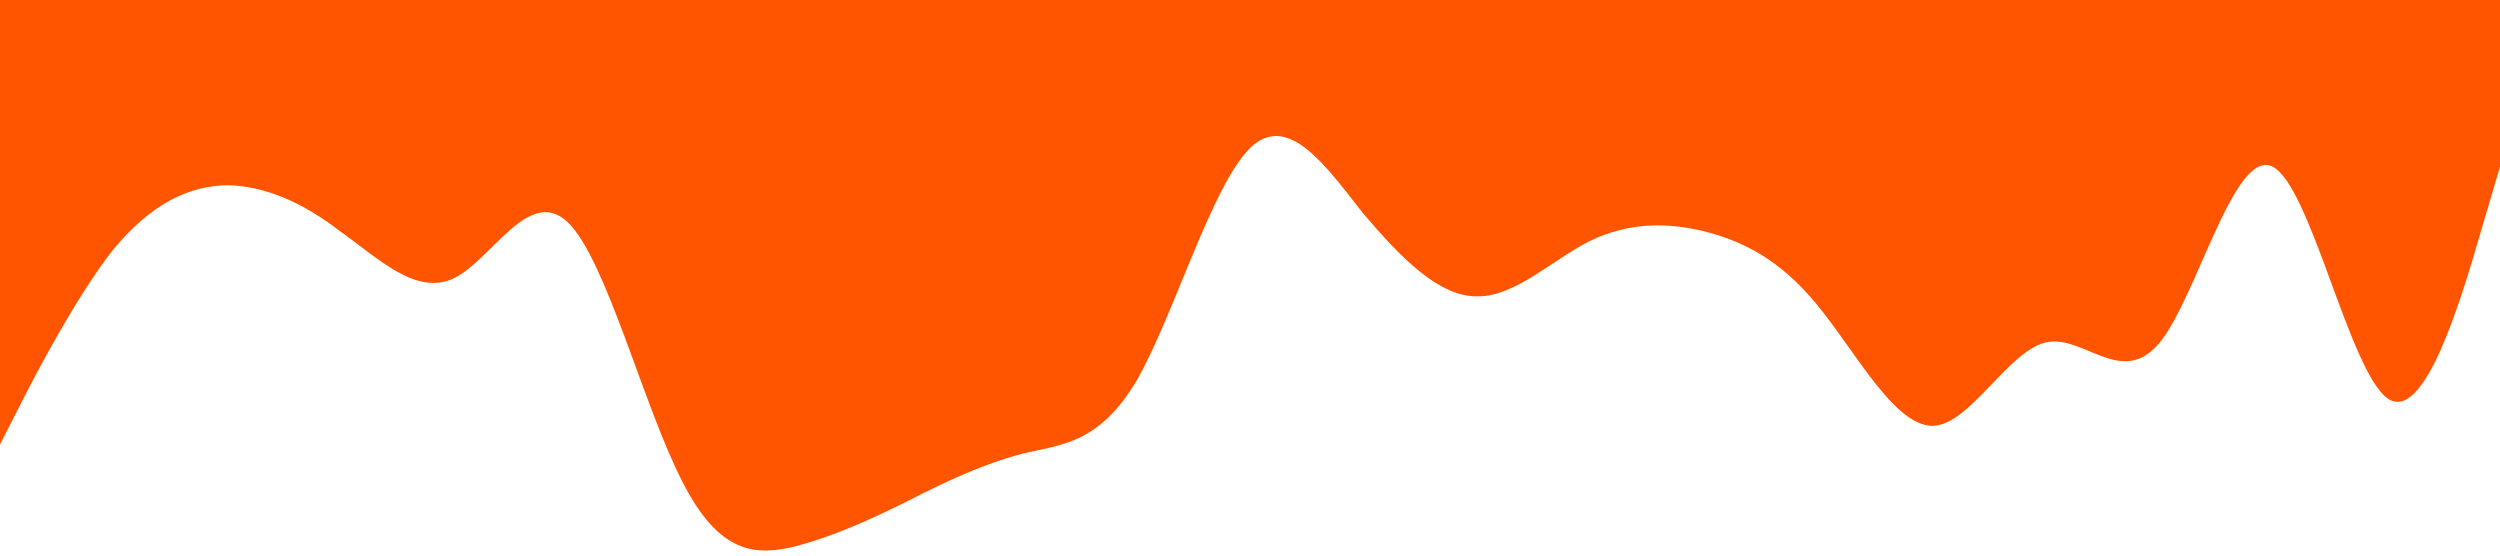 <?xml version="1.0" standalone="no"?><svg xmlns="http://www.w3.org/2000/svg" viewBox="0 0 1440 320"><path fill="#ff5500" fill-opacity="1" d="M0,256L10.9,234.7C21.8,213,44,171,65,144C87.3,117,109,107,131,106.7C152.7,107,175,117,196,133.3C218.2,149,240,171,262,160C283.6,149,305,107,327,128C349.1,149,371,235,393,277.3C414.5,320,436,320,458,314.7C480,309,502,299,524,288C545.5,277,567,267,589,261.3C610.9,256,633,256,655,218.7C676.4,181,698,107,720,85.3C741.8,64,764,96,785,122.7C807.3,149,829,171,851,170.7C872.7,171,895,149,916,138.7C938.2,128,960,128,982,133.3C1003.6,139,1025,149,1047,176C1069.1,203,1091,245,1113,245.3C1134.5,245,1156,203,1178,197.3C1200,192,1222,224,1244,197.3C1265.5,171,1287,85,1309,96C1330.9,107,1353,213,1375,229.3C1396.4,245,1418,171,1429,133.3L1440,96L1440,0L1429.1,0C1418.2,0,1396,0,1375,0C1352.7,0,1331,0,1309,0C1287.3,0,1265,0,1244,0C1221.8,0,1200,0,1178,0C1156.4,0,1135,0,1113,0C1090.9,0,1069,0,1047,0C1025.5,0,1004,0,982,0C960,0,938,0,916,0C894.5,0,873,0,851,0C829.1,0,807,0,785,0C763.6,0,742,0,720,0C698.2,0,676,0,655,0C632.7,0,611,0,589,0C567.3,0,545,0,524,0C501.8,0,480,0,458,0C436.4,0,415,0,393,0C370.9,0,349,0,327,0C305.5,0,284,0,262,0C240,0,218,0,196,0C174.5,0,153,0,131,0C109.1,0,87,0,65,0C43.6,0,22,0,11,0L0,0Z"></path></svg>